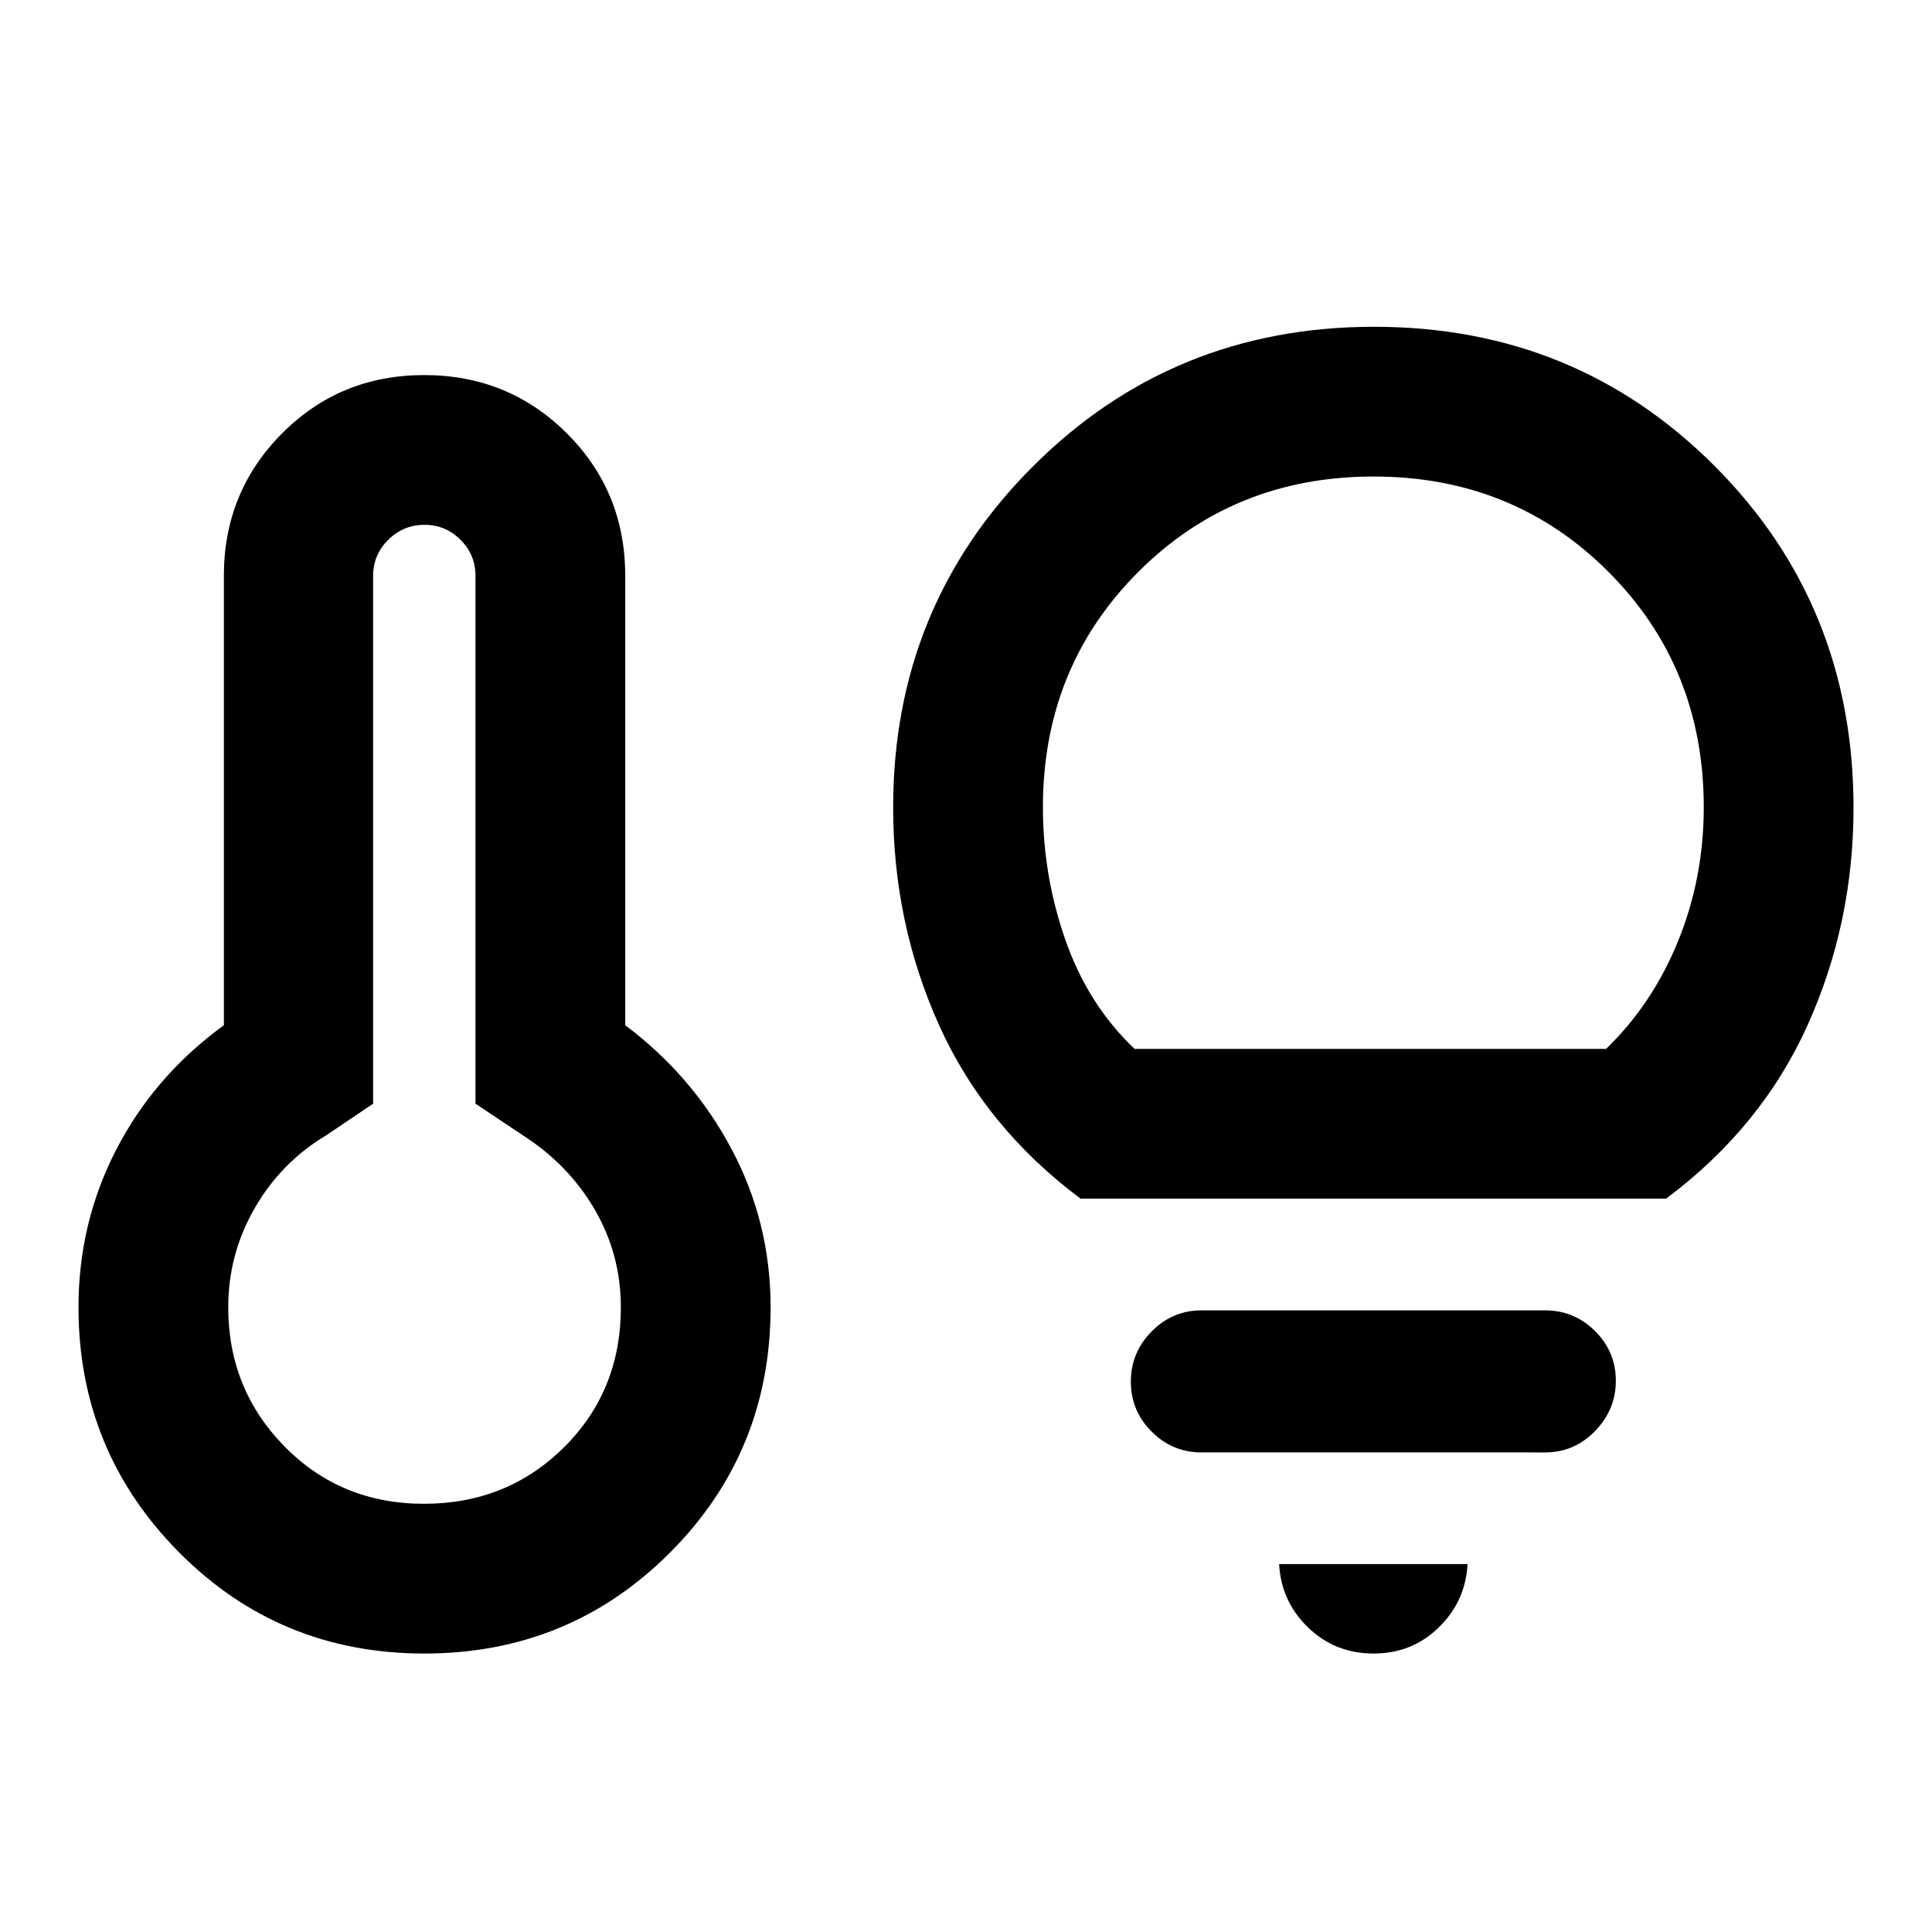 <svg xmlns="http://www.w3.org/2000/svg" height="20" viewBox="0 -960 960 960" width="20"><path d="M210.68-212.78q41.3 0 69.56-28.06 28.26-28.05 28.26-69.54 0-26.34-13.02-48.66-13.02-22.33-35.68-36.83l-23.54-15.72v-262.32q0-10.41-7.42-17.86-7.43-7.45-17.92-7.45-10.49 0-18 7.45t-7.51 17.86v262.32l-23.3 15.72q-22.41 13.36-35.56 36.21-13.14 22.84-13.14 49.23 0 40.7 27.98 69.17 27.99 28.48 69.29 28.48Zm.15 74.41q-72 0-121.92-50.35Q39-239.07 39-310.46q0-42.08 18.88-78.54 18.88-36.46 53.36-61.57v-223.34q0-41.66 28.87-70.69 28.86-29.03 70.67-29.03t70.85 28.92q29.04 28.92 29.04 70.8v223.34q33.48 25.11 52.86 61.57 19.38 36.46 19.38 78.54 0 71.89-50.04 121.99-50.04 50.1-122.04 50.1Zm326.1-226.02q-47.43-35.46-70.28-86.15-22.85-50.7-22.85-108.27 0-99.99 69.42-169.41 69.41-69.41 169.55-69.41 100.14 0 169.19 69.16Q921-659.3 921-558.65q0 57.41-22.85 108.11-22.85 50.69-70.28 86.15H536.93Zm26.87-74.41h234.24q23.05-22.27 35.8-53.6 12.75-31.34 12.75-66.51 0-69.51-47.33-116.91-47.33-47.4-116.74-47.4-69.5 0-116.9 47.4-47.4 47.4-47.4 116.91 0 34.17 11.27 66.24 11.27 32.08 34.31 53.87Zm118.72 300.43q-19.11 0-32.52-12.93-13.41-12.93-14.41-31.5h93.63q-1 18.47-14.29 31.45t-32.41 12.98Zm-85.43-99.93q-14.51 0-24.85-10.34-10.33-10.34-10.33-24.87 0-14.42 10.33-24.9 10.34-10.48 24.85-10.48h170.63q14.51 0 24.84 10.27t10.33 24.7q0 14.42-10.33 25.02t-24.84 10.6H597.09Zm-386.13-72.03Zm471.56-246.8Z"/></svg>